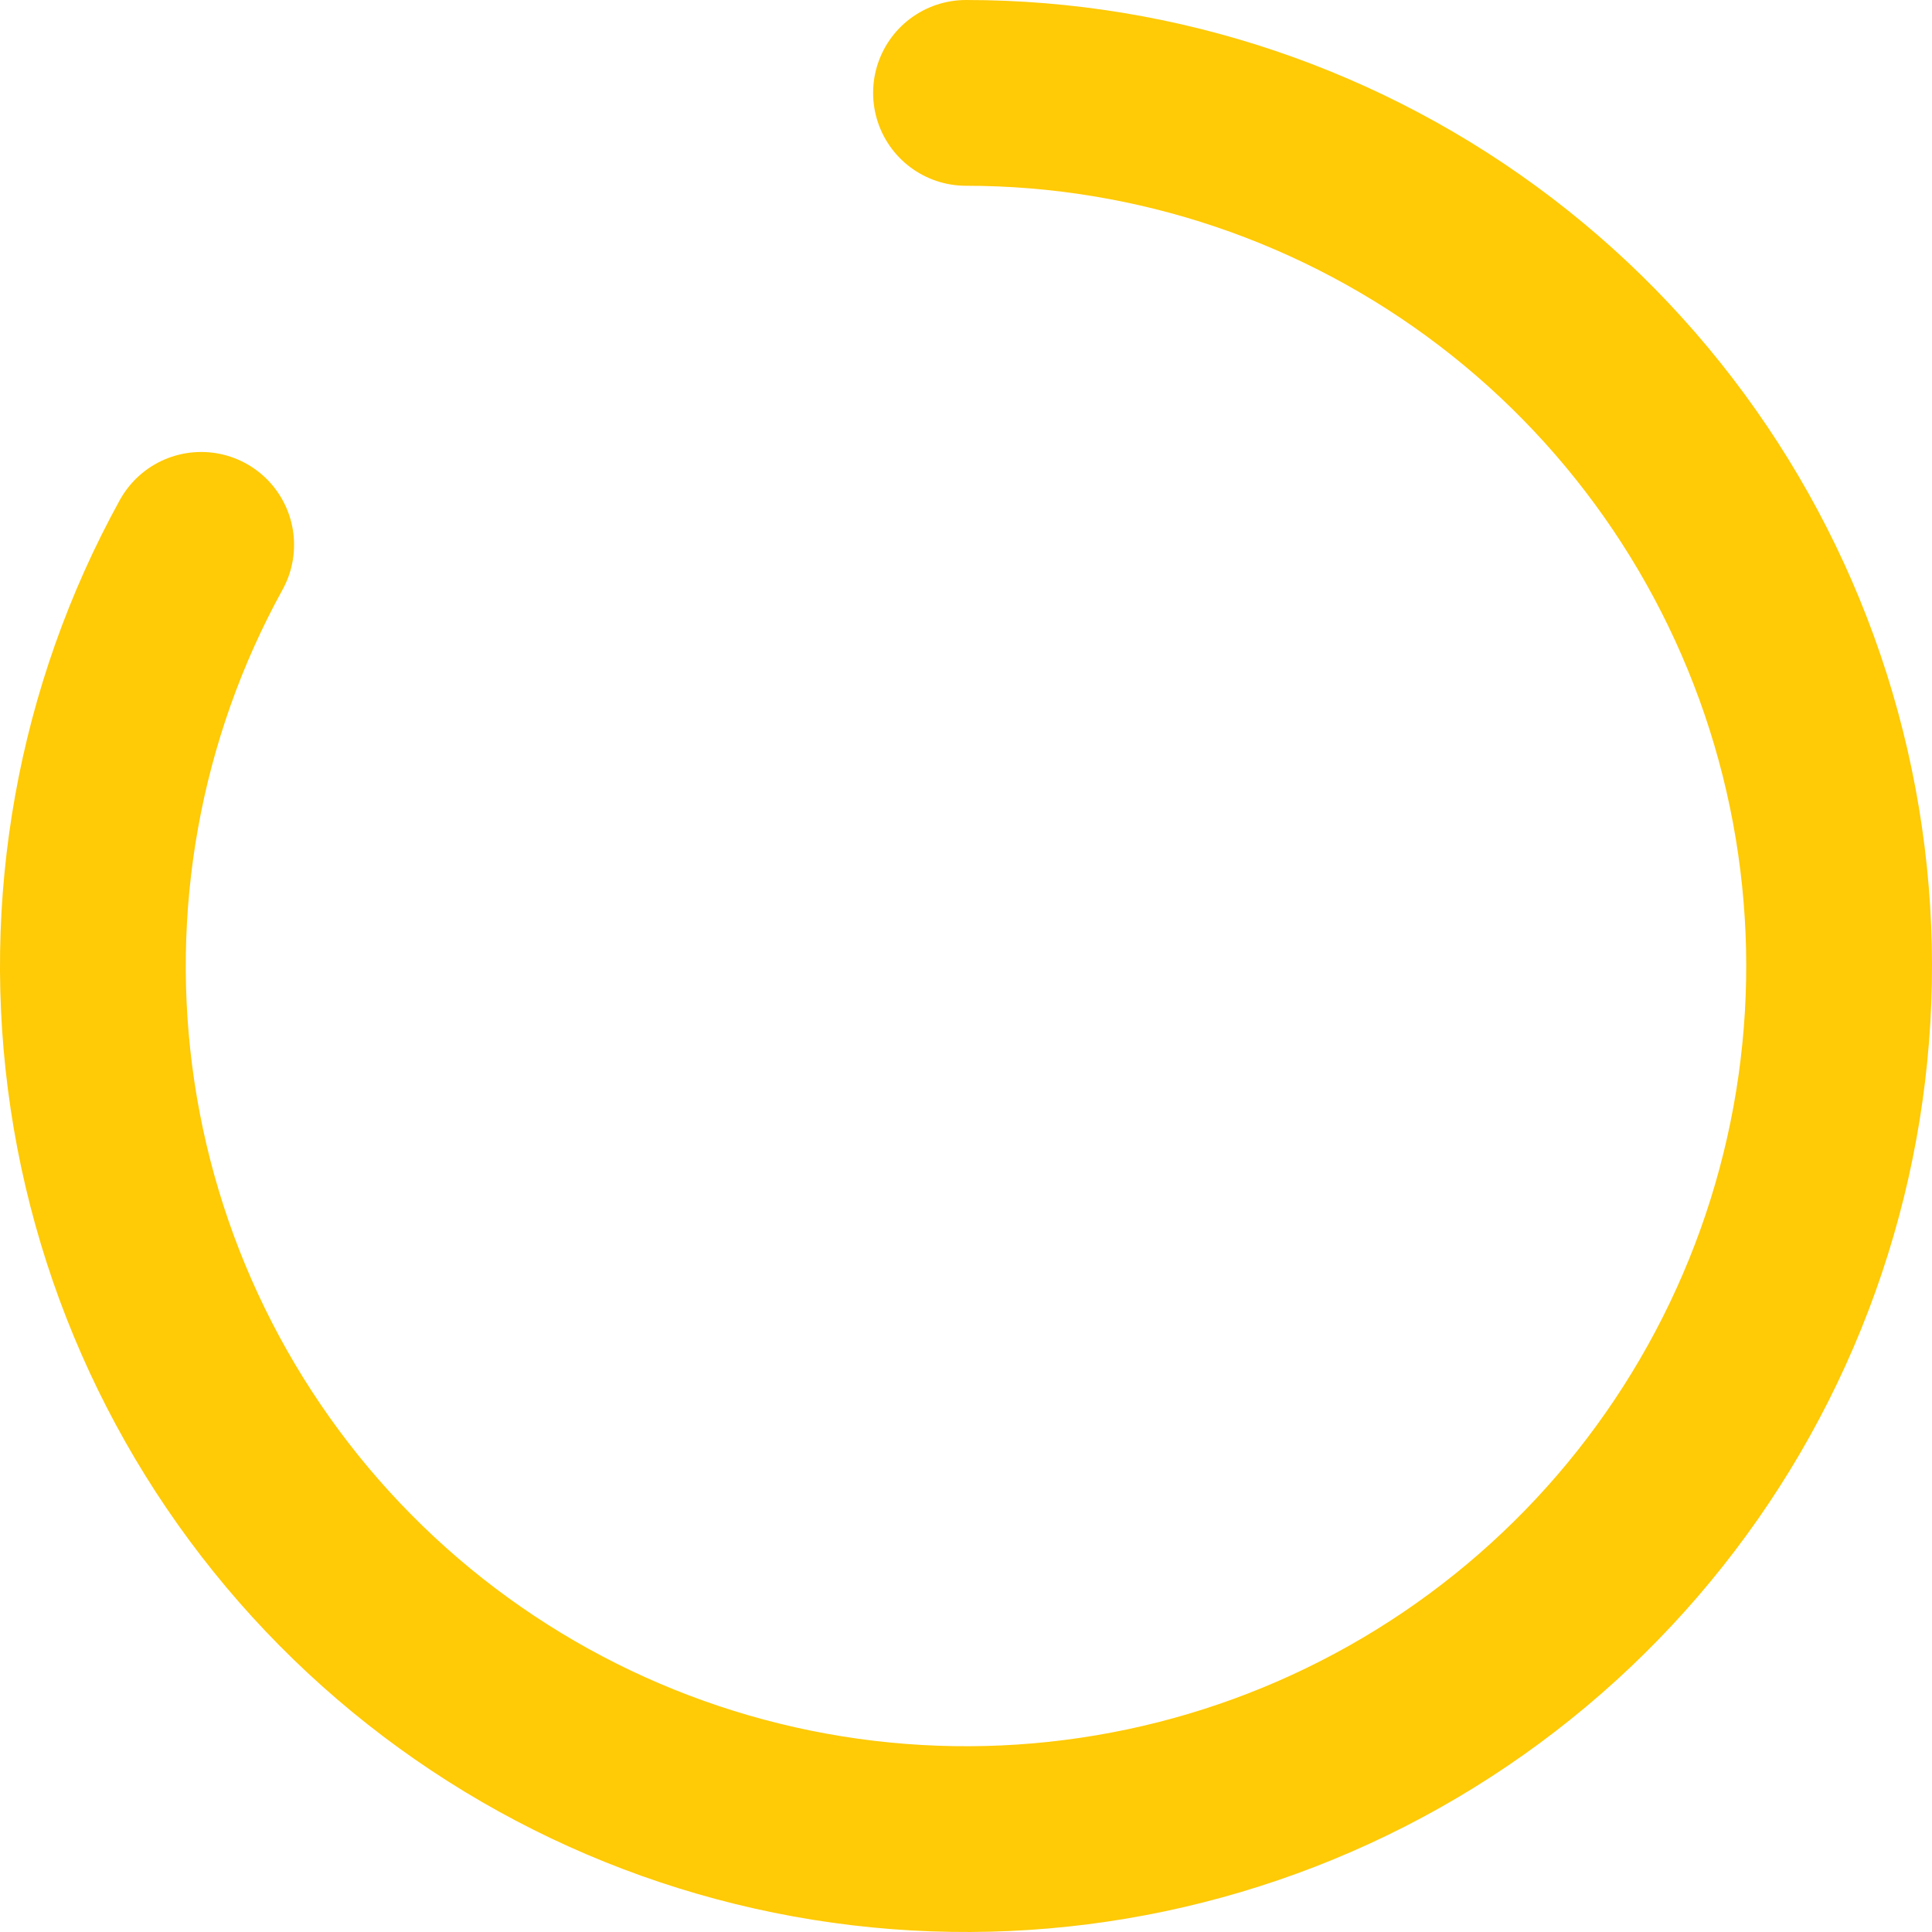 <svg width="52" height="52" viewBox="0 0 52 52" fill="none" xmlns="http://www.w3.org/2000/svg">
<path d="M26 2.5C31.153 2.5 36.163 4.194 40.259 7.32C44.355 10.447 47.309 14.832 48.668 19.803C50.027 24.773 49.715 30.053 47.779 34.828C45.843 39.603 42.392 43.61 37.955 46.232C33.519 48.853 28.345 49.944 23.228 49.336C18.111 48.728 13.336 46.455 9.637 42.867C5.939 39.28 3.522 34.576 2.759 29.48C1.996 24.384 2.929 19.178 5.415 14.665" stroke="#FFCA06" stroke-width="5" stroke-linecap="round" stroke-linejoin="round"/>
</svg>
